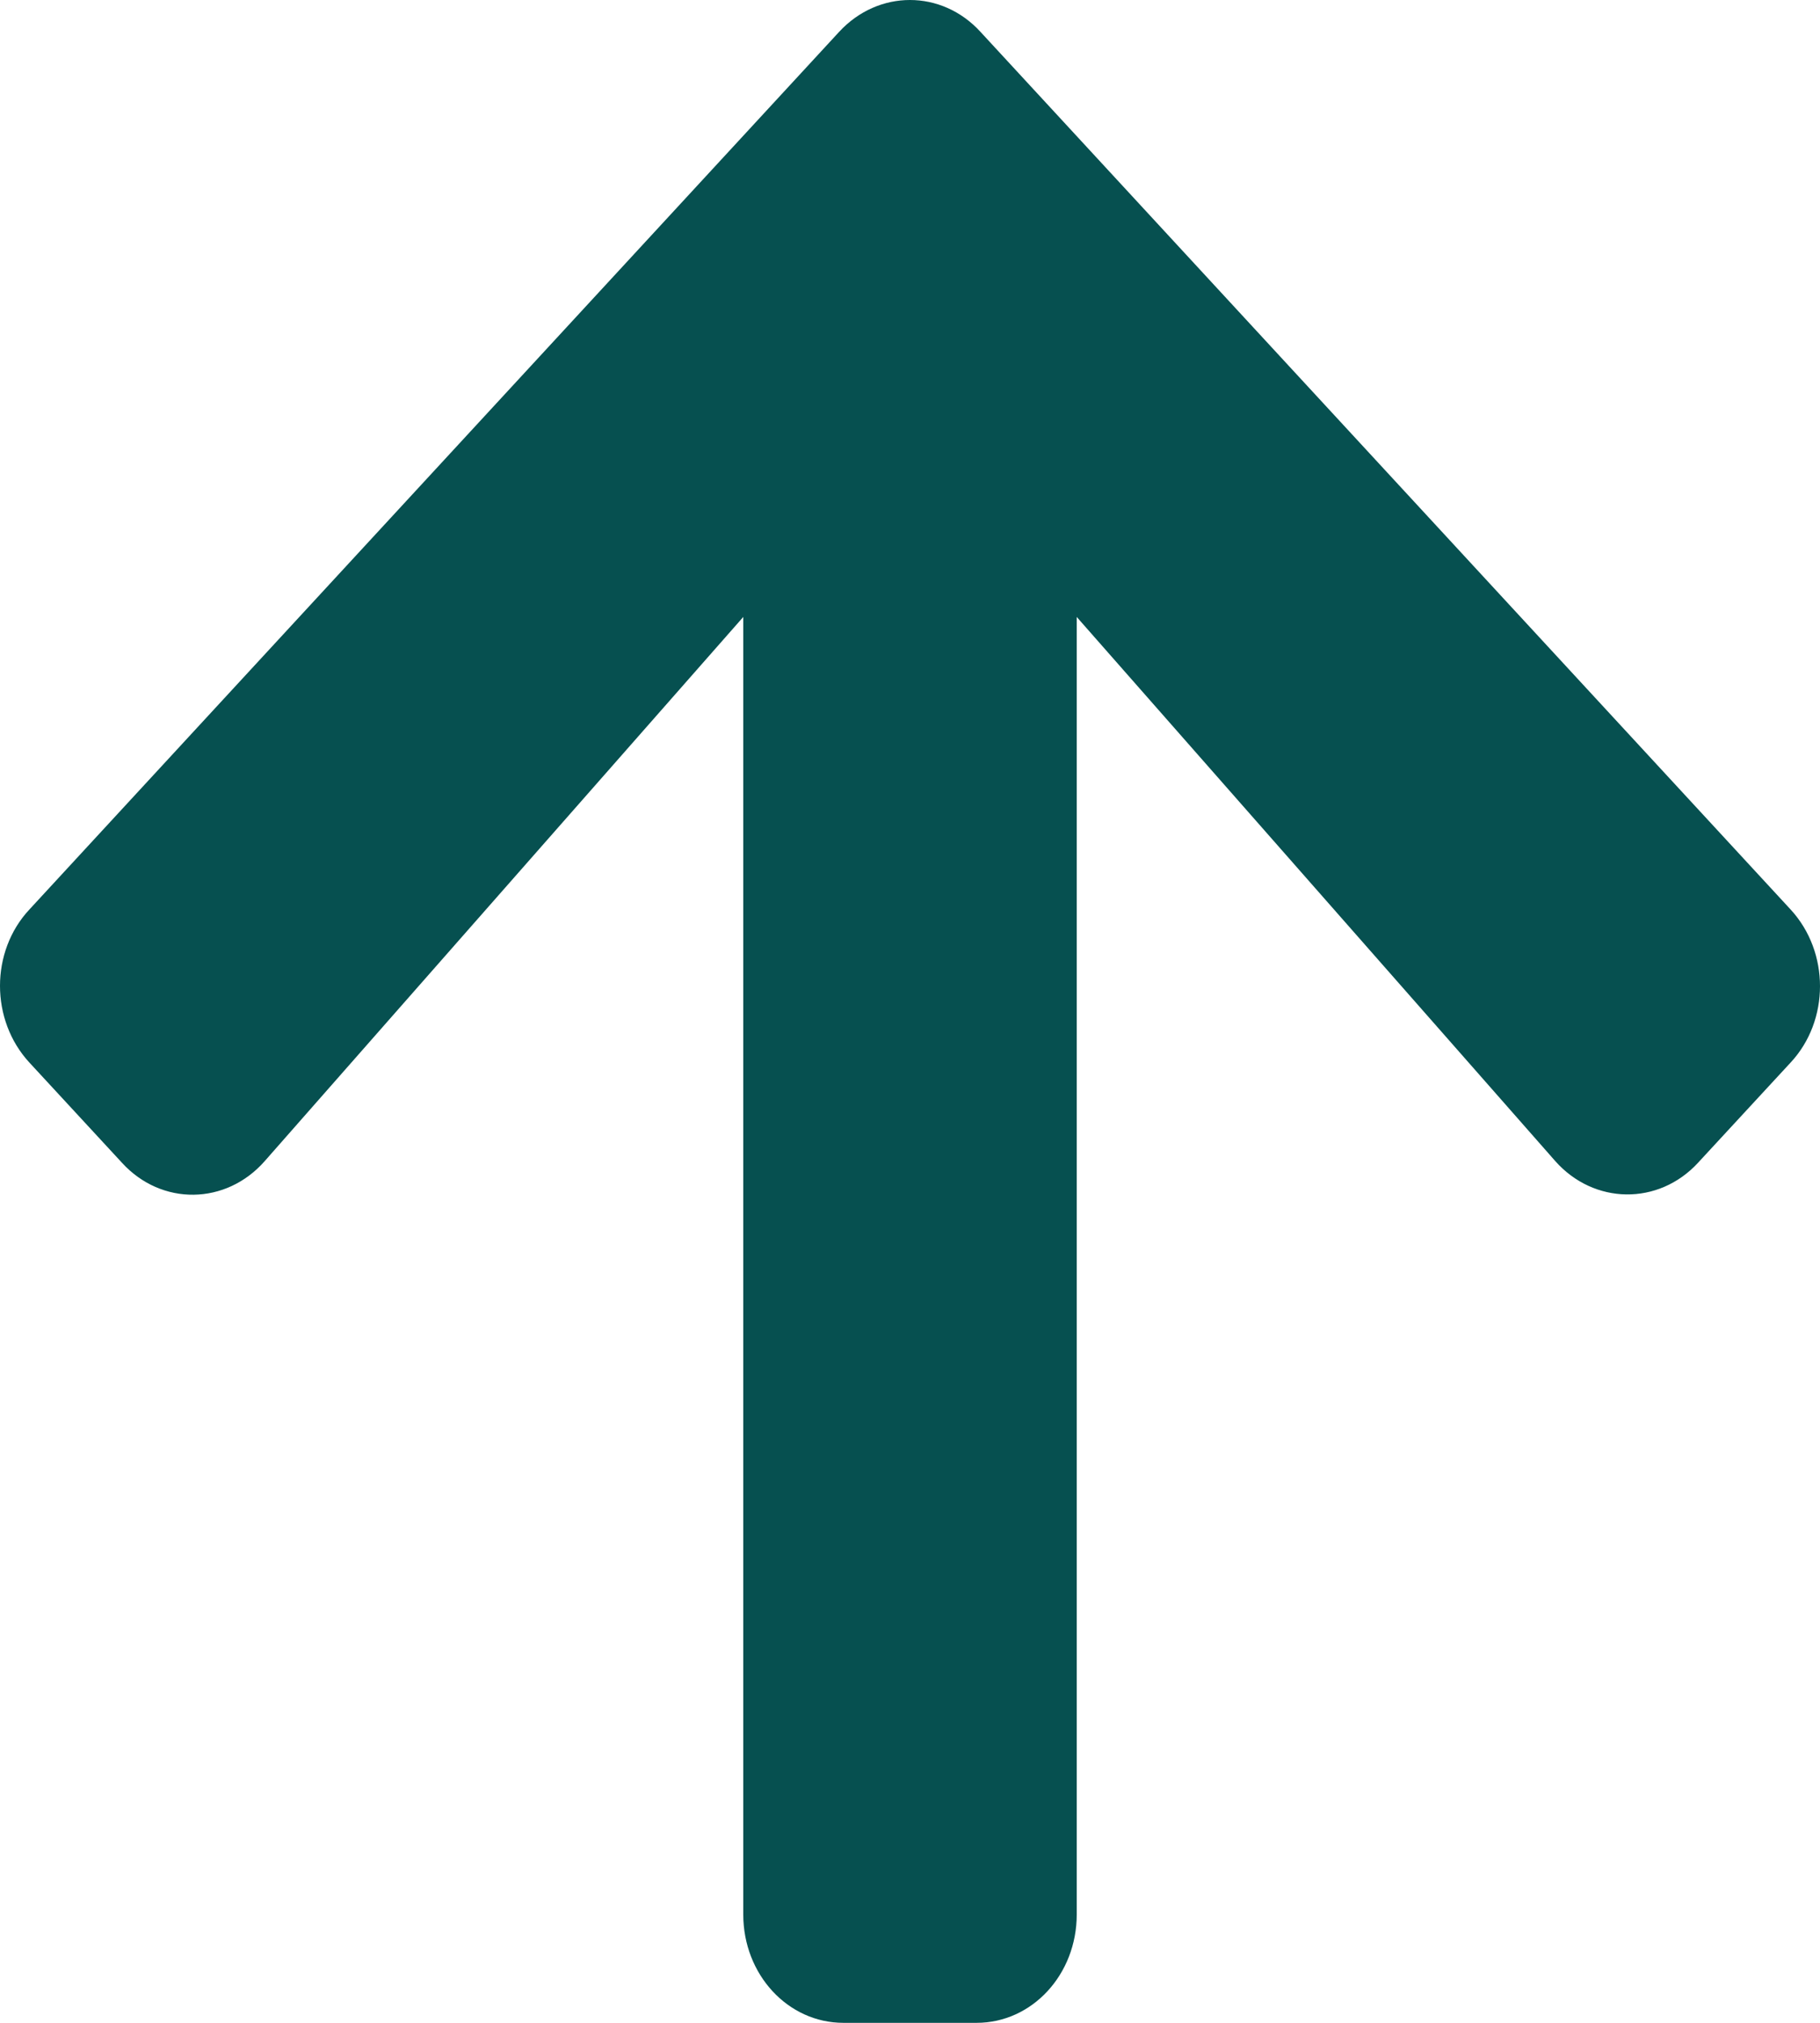 <svg xmlns="http://www.w3.org/2000/svg" width="18" height="20" viewBox="0 0 18 20">
  <path fill="#065050" d="M23.504,17.206 L24.494,16.291 C24.914,15.903 25.593,15.903 26.008,16.291 L34.685,24.299 C35.105,24.687 35.105,25.313 34.685,25.697 L26.008,33.709 C25.588,34.097 24.91,34.097 24.494,33.709 L23.504,32.794 C23.079,32.403 23.088,31.764 23.521,31.381 L28.9,26.649 L16.071,26.649 C15.478,26.649 15,26.208 15,25.659 L15,24.341 C15,23.792 15.478,23.351 16.071,23.351 L28.9,23.351 L23.521,18.619 C23.084,18.236 23.075,17.597 23.504,17.206 Z" transform="rotate(-90 9.5 25.5)"/>
</svg>
